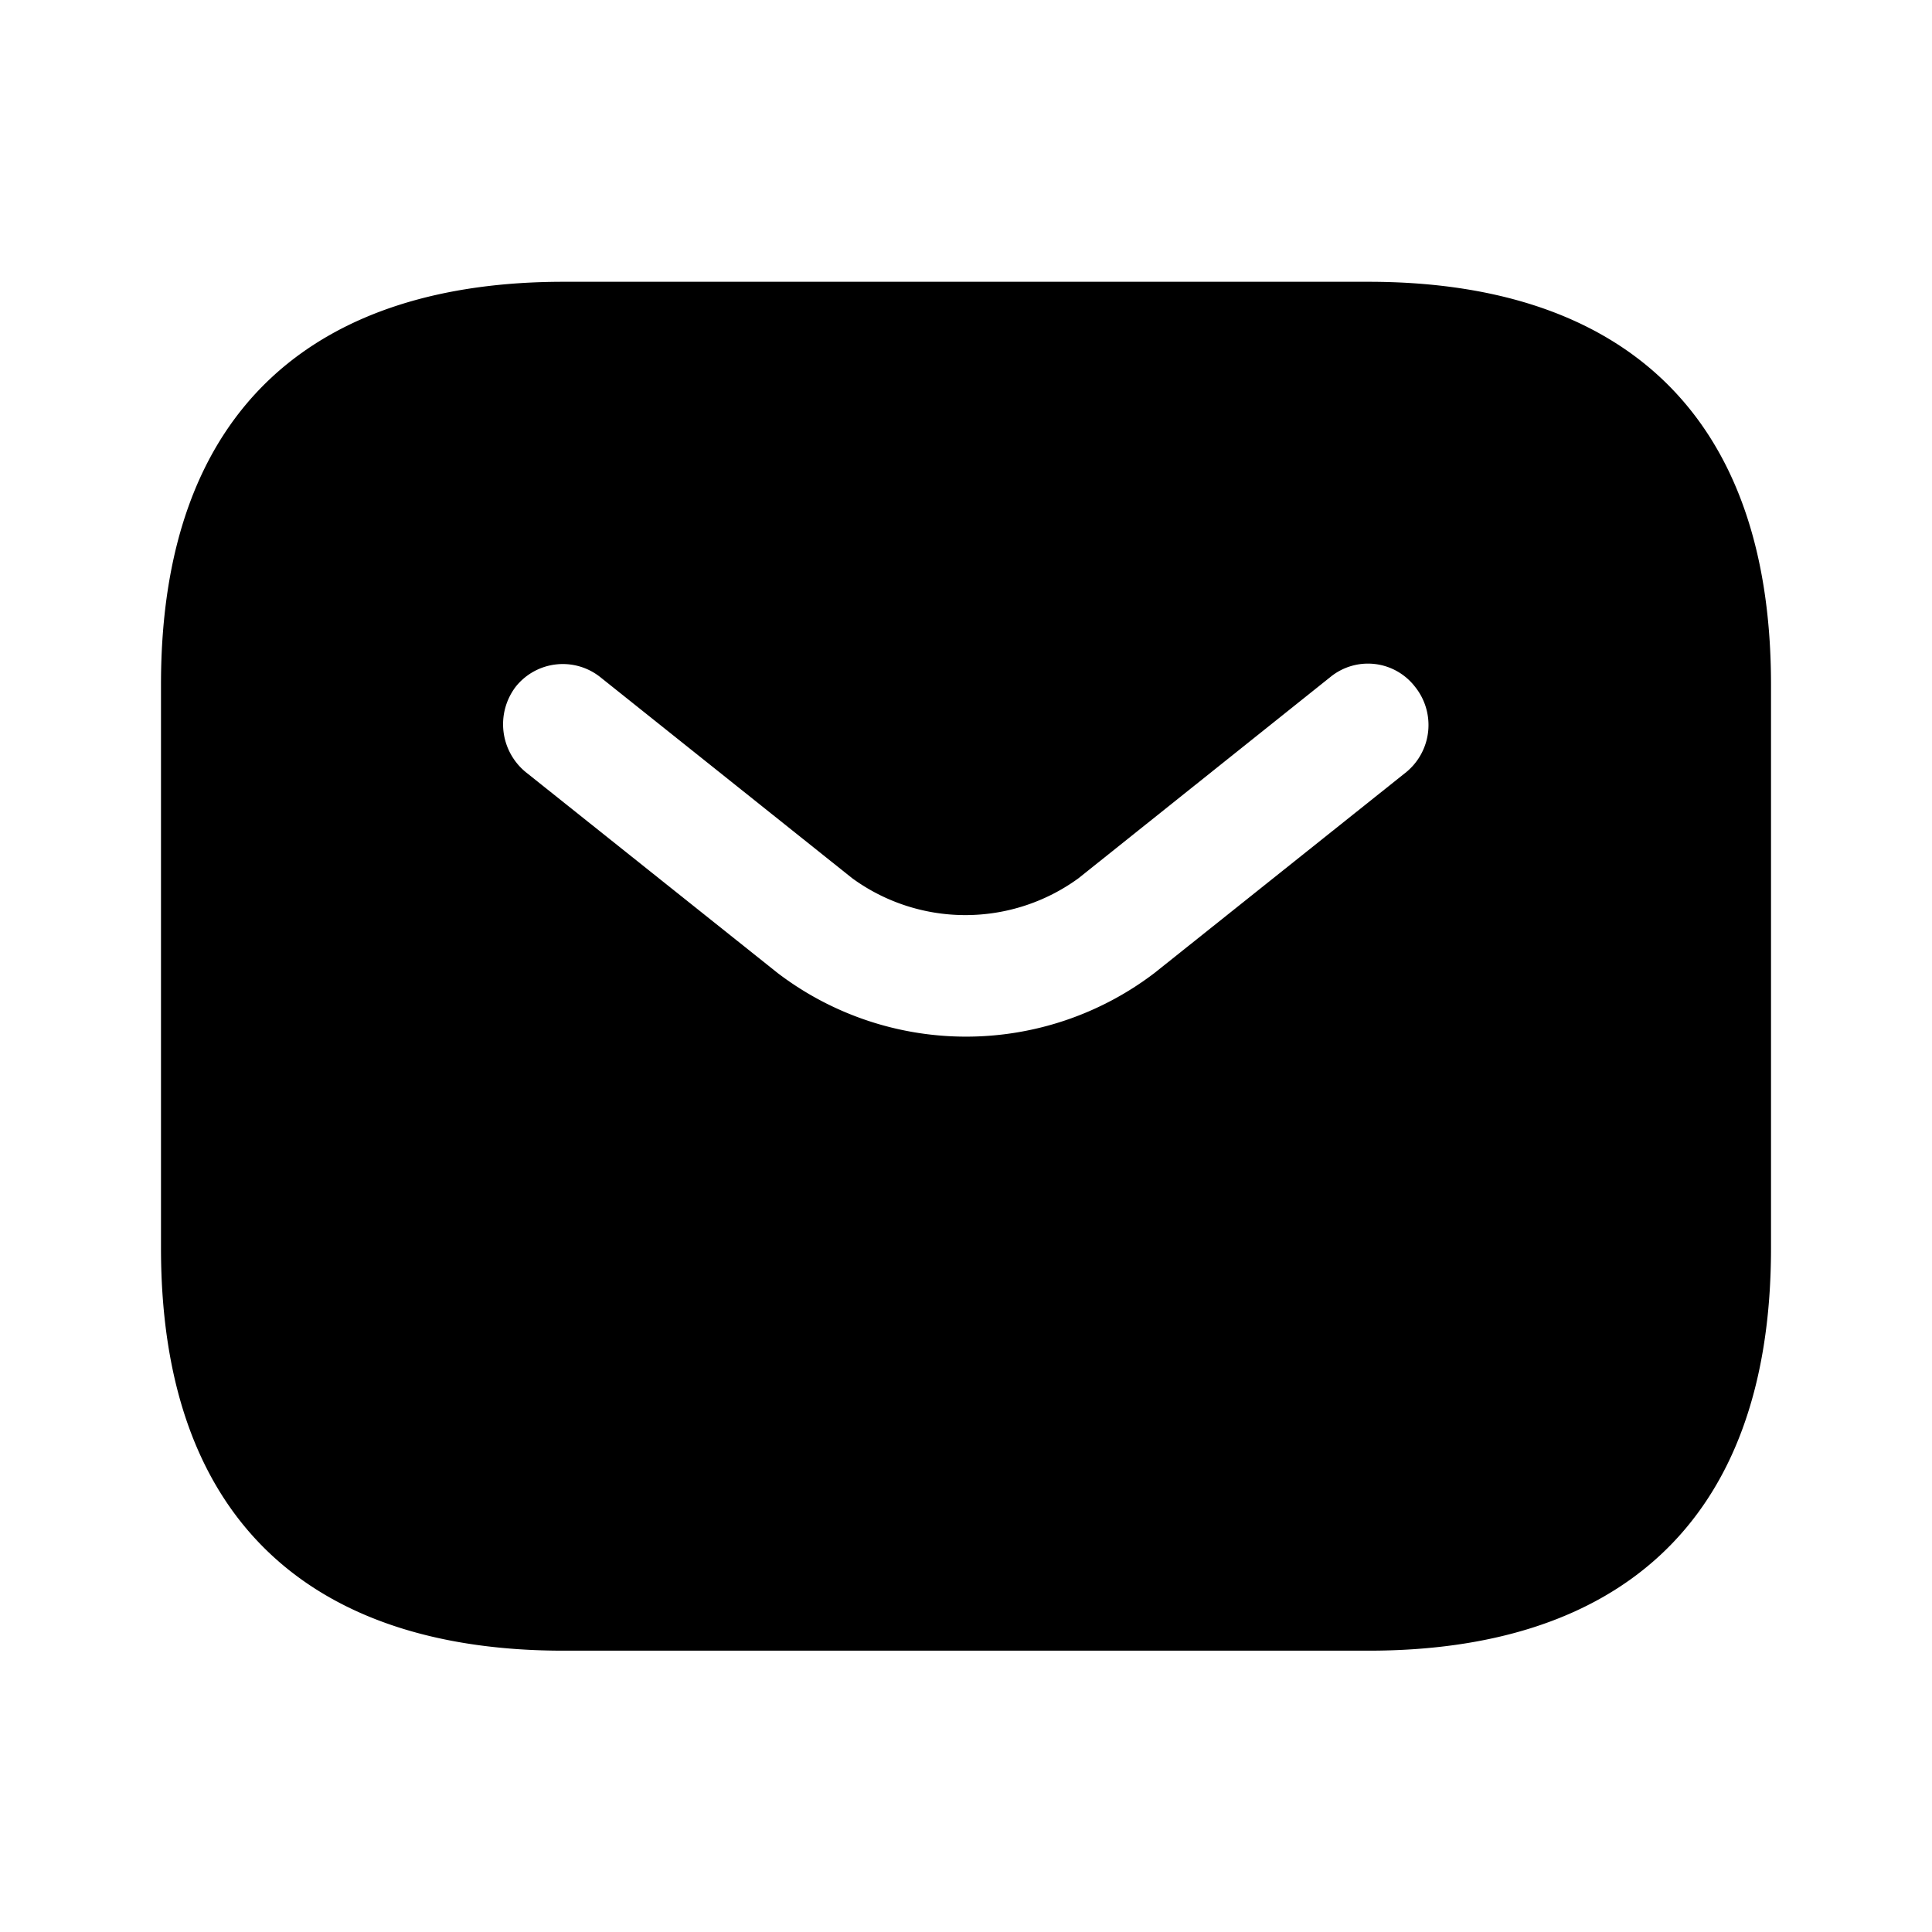 <svg id="vuesax_bold_sms" data-name="vuesax/bold/sms" xmlns="http://www.w3.org/2000/svg" width="21.241" height="21.241" viewBox="0 0 21.241 21.241">
  <g id="sms" transform="translate(0 0)">
    <path id="Vector" d="M0,0H21.241V21.241H0Z" fill="none" opacity="0"/>
    <path id="Vector-2" data-name="Vector" d="M13.276,0H4.425C1.77,0,0,1.328,0,4.425v6.2c0,3.1,1.77,4.425,4.425,4.425h8.851c2.655,0,4.425-1.328,4.425-4.425v-6.2C17.7,1.328,15.931,0,13.276,0Zm.416,5.39L10.922,7.6a3.417,3.417,0,0,1-4.142,0L4.009,5.39A.681.681,0,0,1,3.9,4.452a.662.662,0,0,1,.929-.106L7.6,6.558a2.112,2.112,0,0,0,2.487,0l2.77-2.213a.653.653,0,0,1,.929.106A.671.671,0,0,1,13.692,5.39Z" transform="translate(1.77 3.098)"/>
  </g>
</svg>
